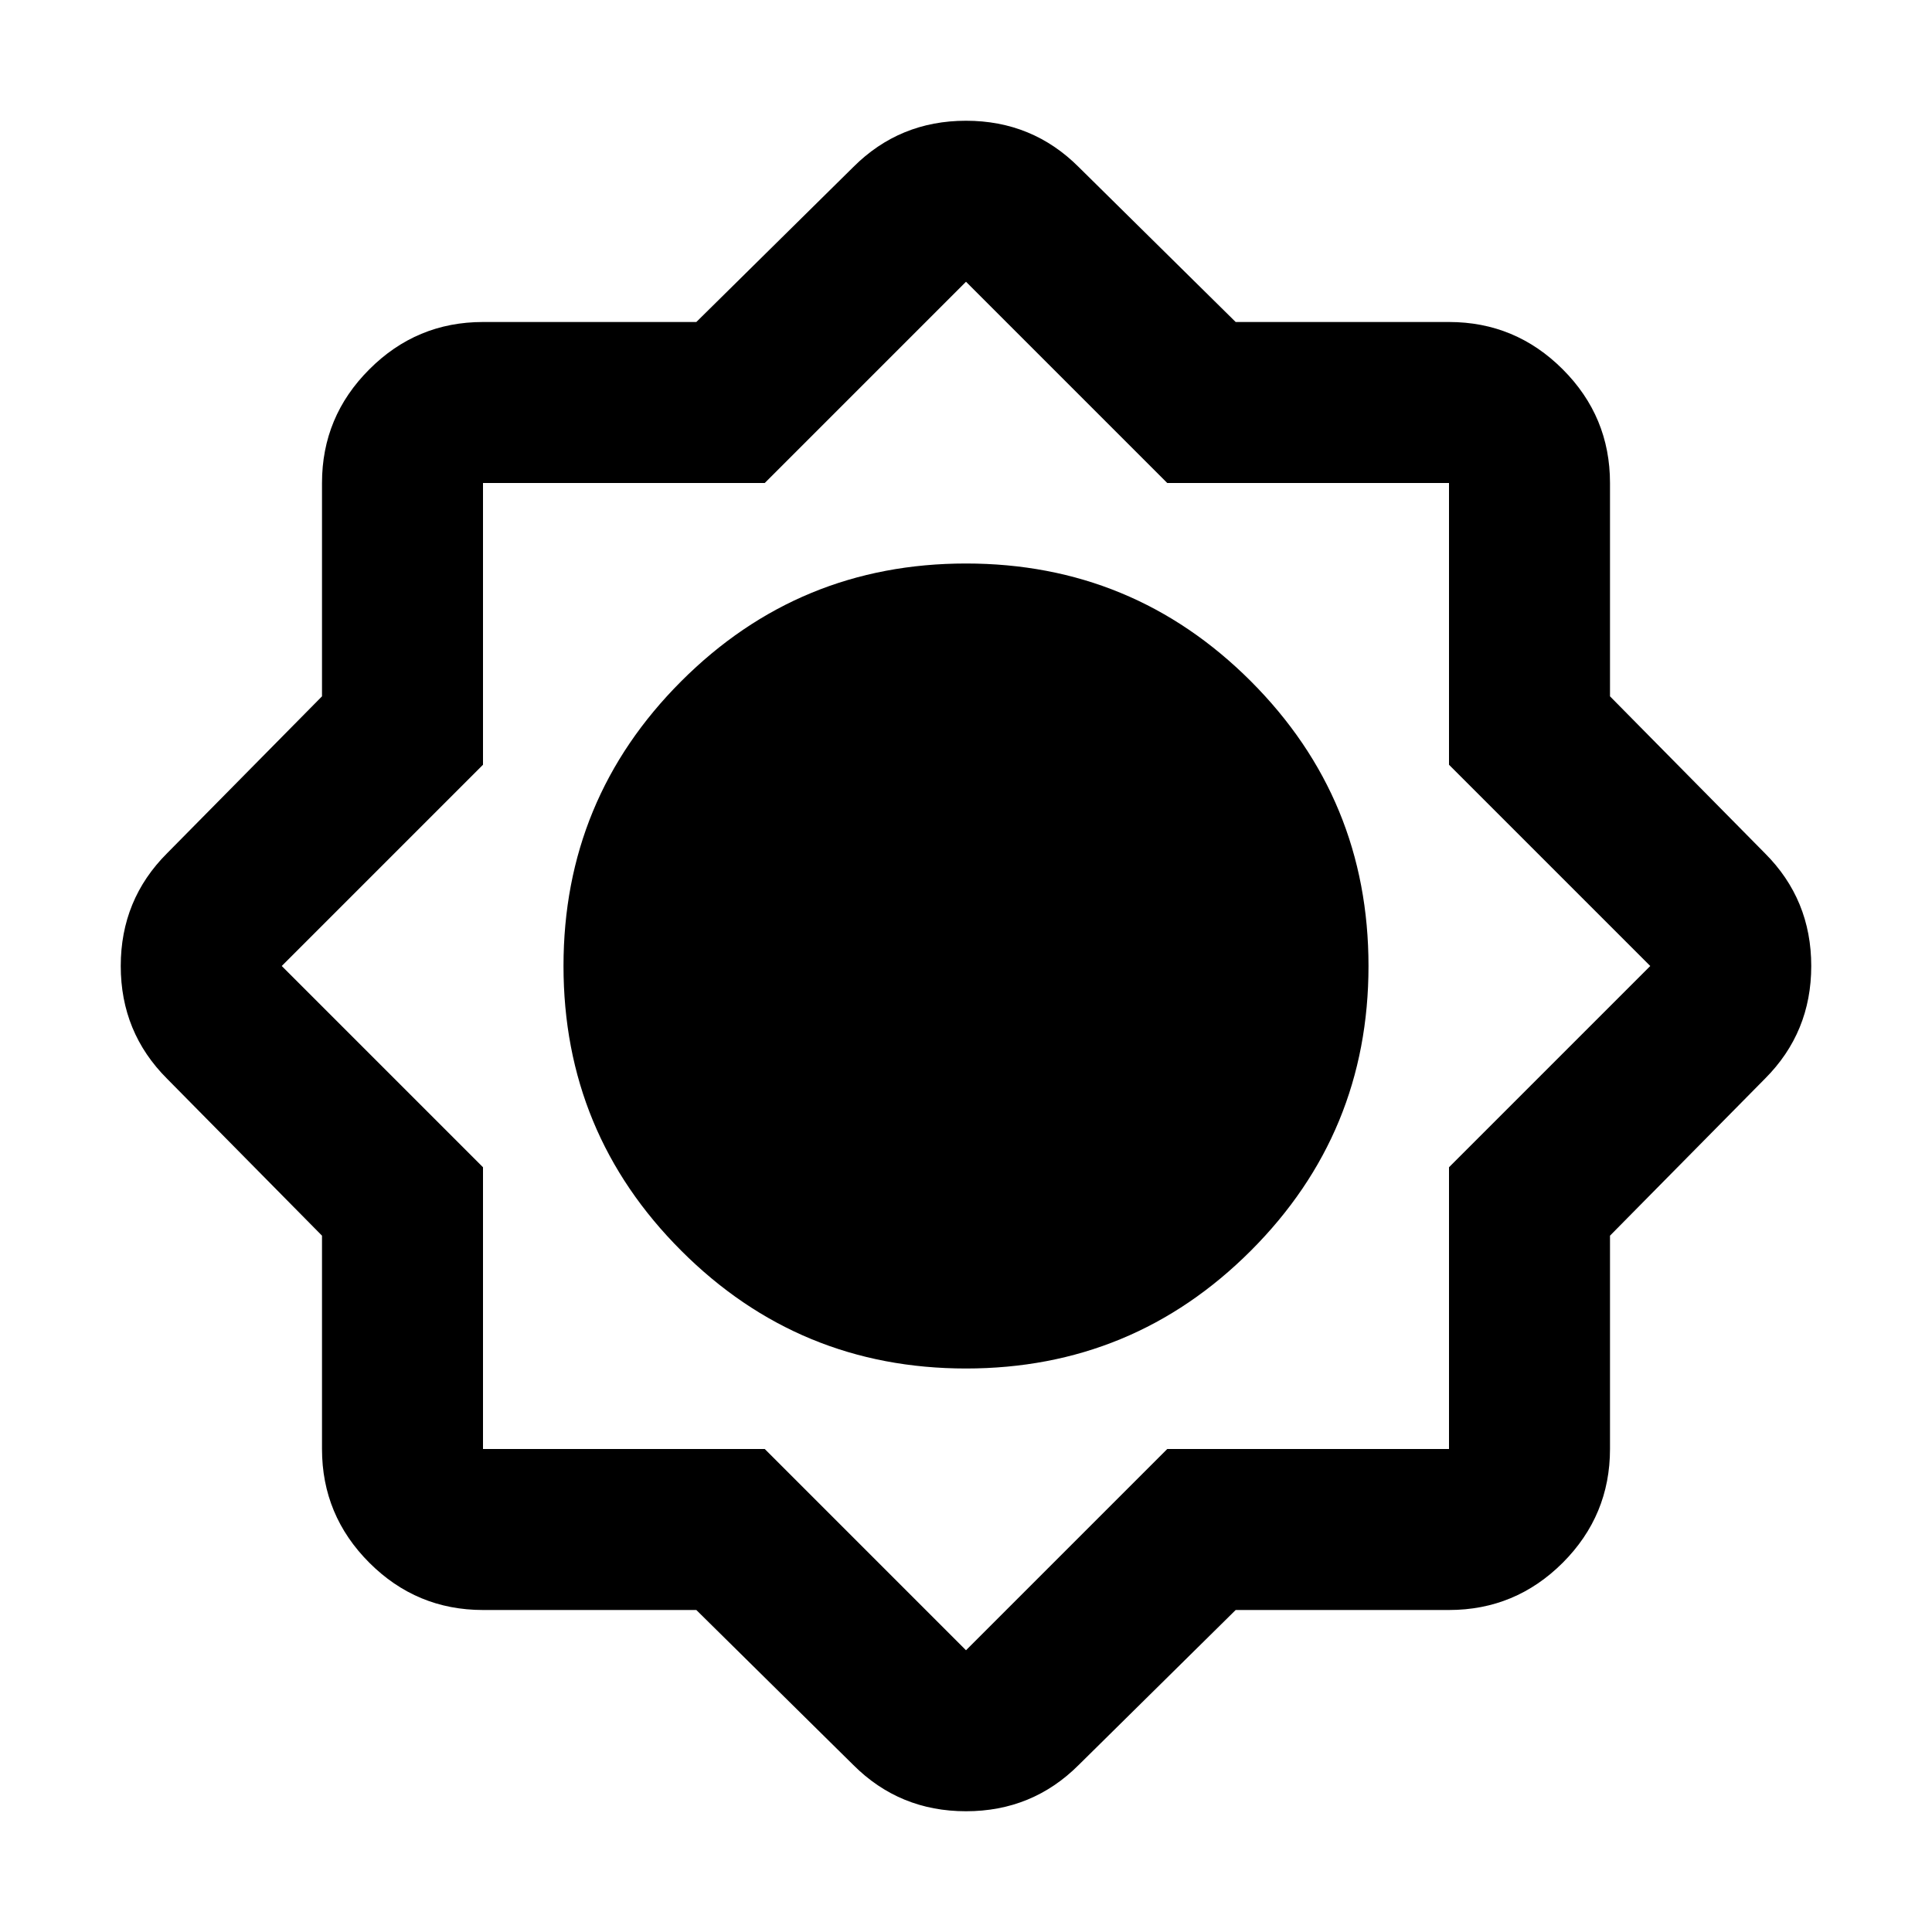 <svg xmlns="http://www.w3.org/2000/svg" viewBox="0 0 24 24"><path d="M8.65 20H6q-.825 0-1.412-.587Q4 18.825 4 18v-2.65L2.075 13.4Q1.5 12.825 1.5 12t.575-1.4L4 8.65V6q0-.825.588-1.412Q5.175 4 6 4h2.65l1.95-1.925Q11.175 1.5 12 1.5t1.4.575L15.35 4H18q.825 0 1.413.588Q20 5.175 20 6v2.65l1.925 1.95q.575.575.575 1.4t-.575 1.4L20 15.35V18q0 .825-.587 1.413Q18.825 20 18 20h-2.65l-1.95 1.925q-.575.575-1.4.575t-1.4-.575ZM12 17q2.075 0 3.538-1.463Q17 14.075 17 12t-1.462-3.538Q14.075 7 12 7 9.925 7 8.463 8.462 7 9.925 7 12q0 2.075 1.463 3.537Q9.925 17 12 17Zm0-5Zm0 3q1.25 0 2.125-.875T15 12q0-1.25-.875-2.125T12 9q-1.25 0-2.125.875T9 12q0 1.25.875 2.125T12 15Zm0 5.5 2.5-2.5H18v-3.5l2.5-2.5L18 9.5V6h-3.5L12 3.5 9.5 6H6v3.5L3.5 12 6 14.5V18h3.5Zm0-5.5q1.25 0 2.125-.875T15 12q0-1.25-.875-2.125T12 9q-1.25 0-2.125.875T9 12q0 1.25.875 2.125T12 15Z"/></svg>